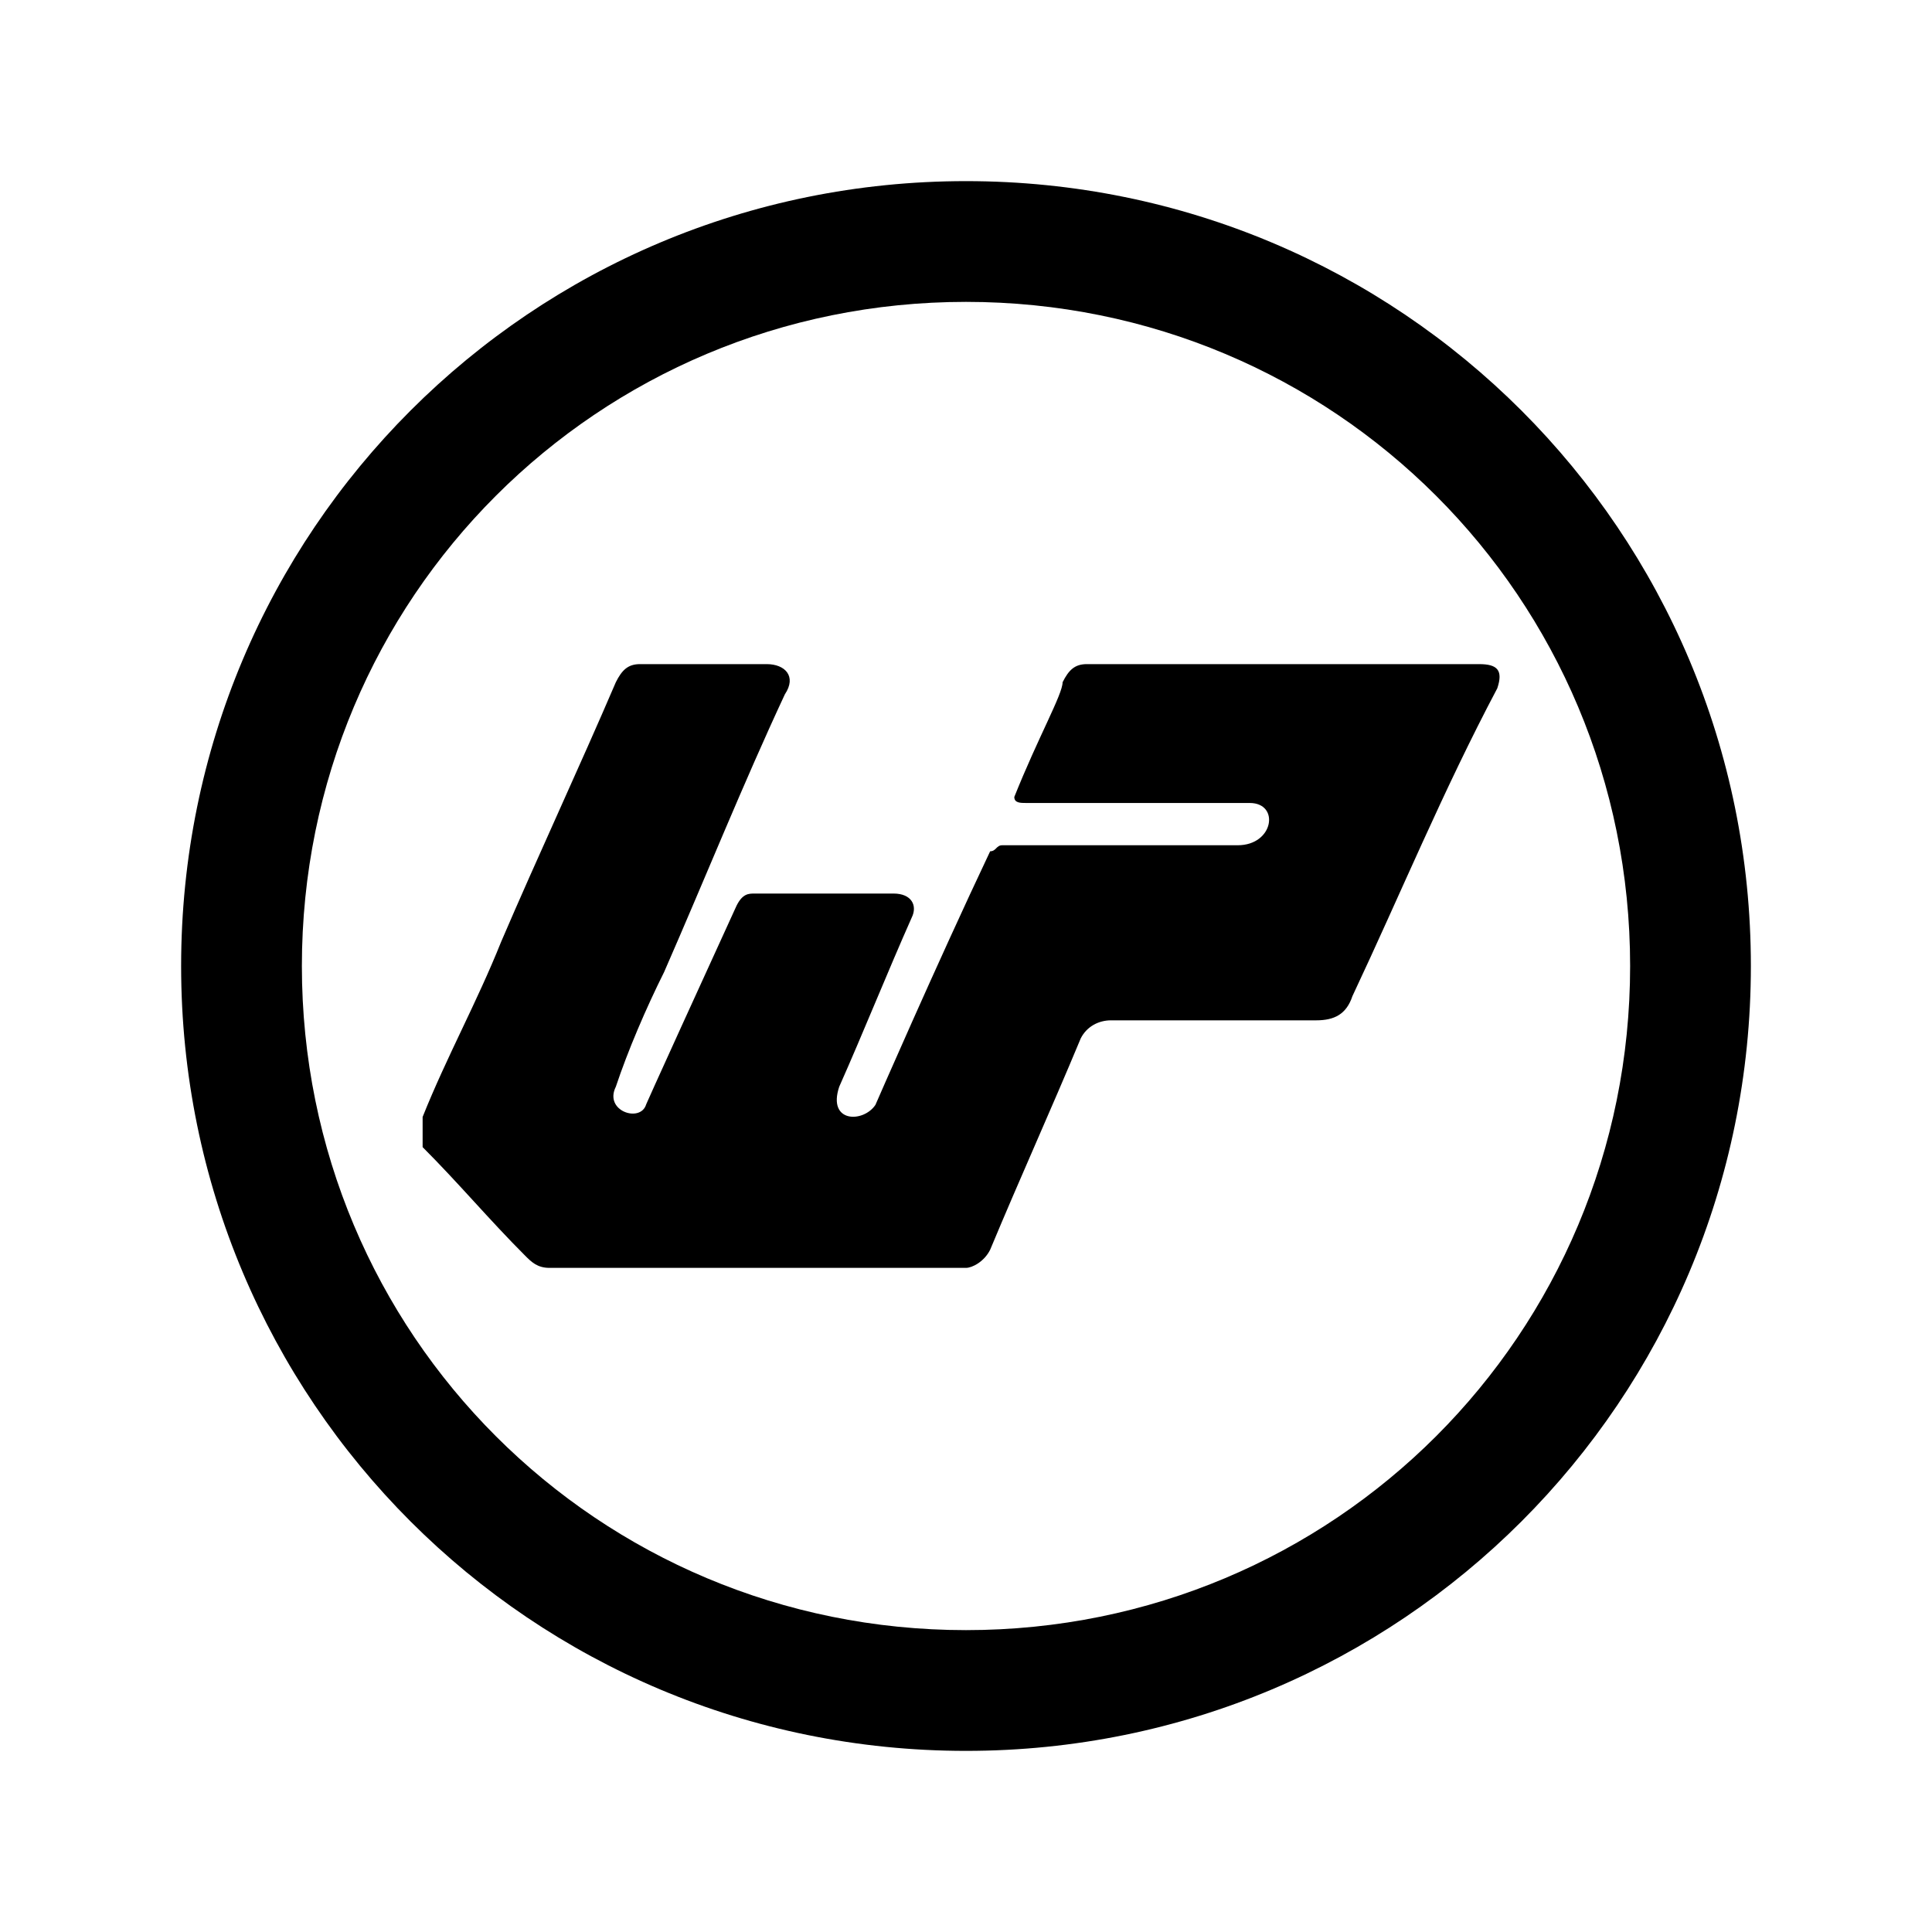 <svg xmlns="http://www.w3.org/2000/svg" xmlns:xlink="http://www.w3.org/1999/xlink" aria-hidden="true" role="img" class="iconify iconify--la" width="1em" height="1em" preserveAspectRatio="xMidYMid meet" viewBox="0 0 32 32"><path fill="currentColor" d="M16 3C8.8 3 3 8.8 3 16s5.8 13 13 13s13-5.8 13-13S23.2 3 16 3zm0 2c6.1 0 11 4.9 11 11s-4.9 11-11 11S5 22.1 5 16S9.9 5 16 5zm-5.4 6c-.2 0-.3.1-.4.3c-.6 1.4-1.3 2.9-1.9 4.3c-.4 1-.9 1.9-1.3 2.9v.5c.6.6 1.1 1.2 1.7 1.8c.1.1.2.2.4.2H16c.1 0 .3-.1.4-.3c.5-1.2 1-2.3 1.5-3.5c.1-.2.3-.3.5-.3h3.4c.3 0 .5-.1.6-.4c.8-1.7 1.5-3.4 2.4-5.1c.1-.3 0-.4-.3-.4H18c-.2 0-.3.1-.4.3c0 .2-.4.9-.8 1.9c0 .1.1.1.2.1h3.7c.5 0 .4.7-.2.7h-3.9c-.1 0-.1.1-.2.1c-.9 1.9-1.9 4.2-1.9 4.2c-.2.3-.8.3-.6-.3c.4-.9.8-1.9 1.2-2.8c.1-.2 0-.4-.3-.4h-2.3c-.1 0-.2 0-.3.2c-1.6 3.5-1.5 3.3-1.5 3.3c-.1.3-.7.1-.5-.3c.2-.6.5-1.3.8-1.9c.7-1.6 1.3-3.1 2-4.6c.2-.3 0-.5-.3-.5h-2.1z"></path></svg>